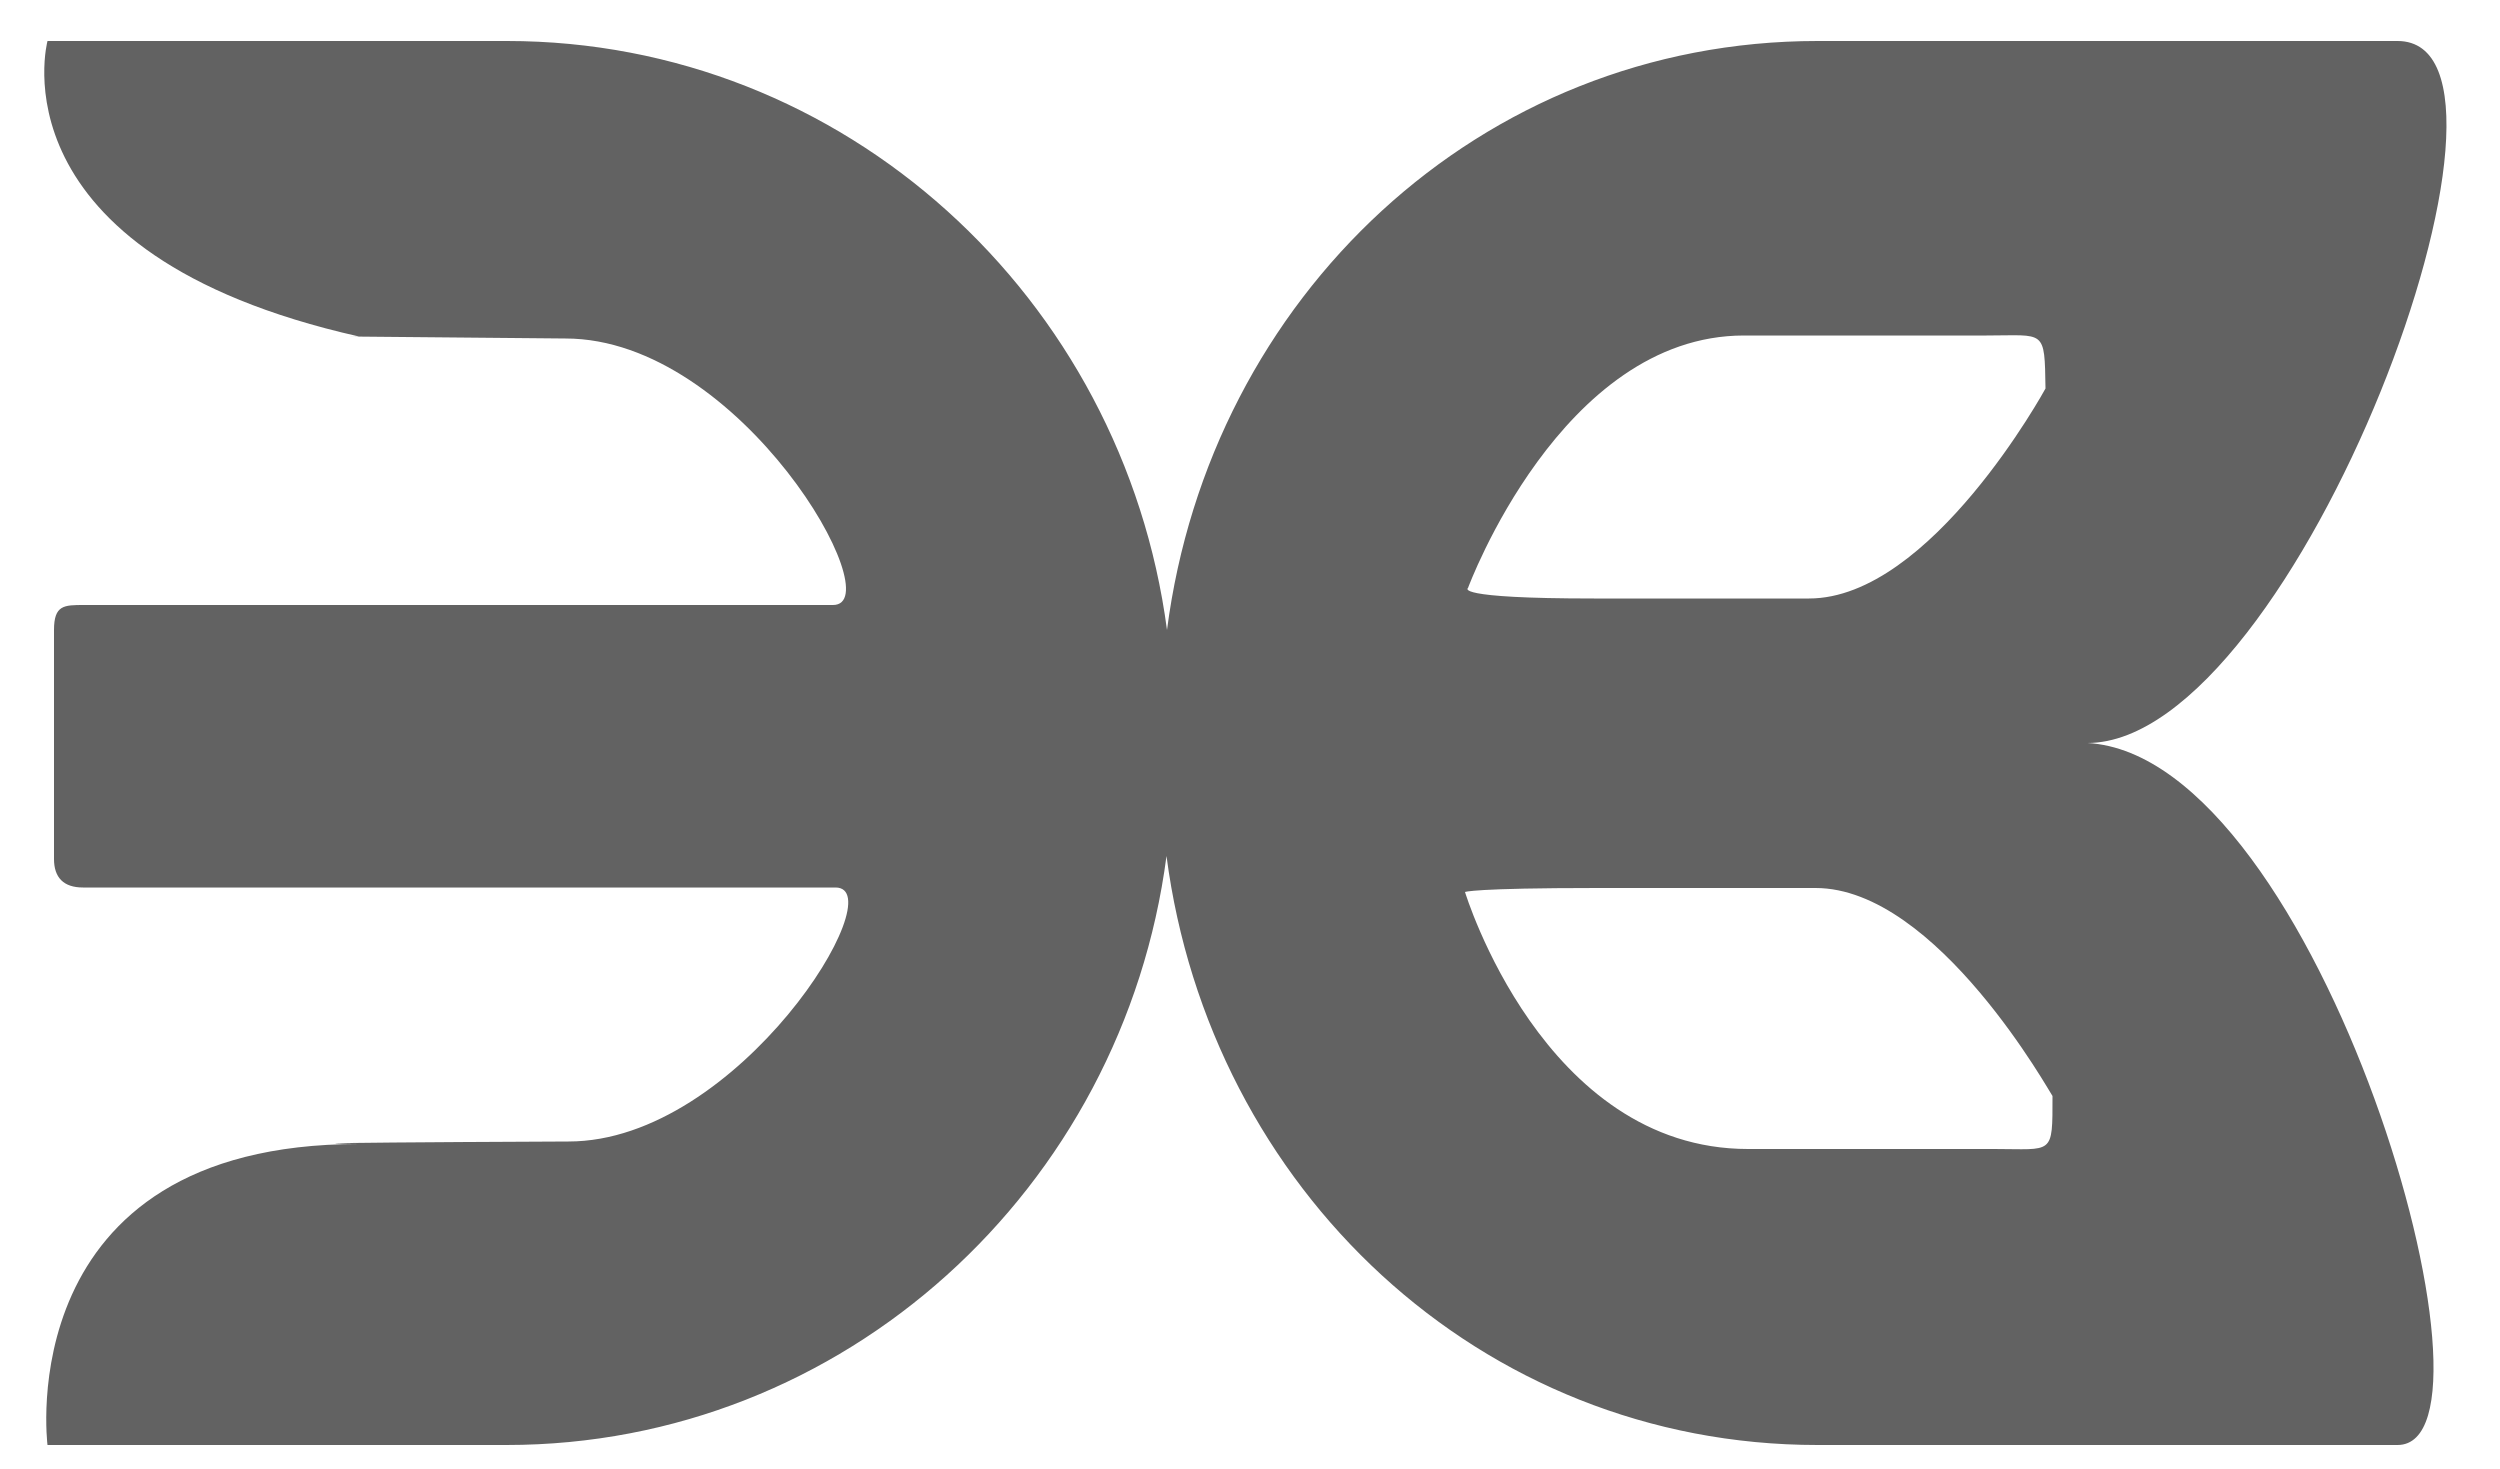 <svg xmlns="http://www.w3.org/2000/svg" xmlns:xlink="http://www.w3.org/1999/xlink" version="1.1" id="Capa_1" x="0px" y="0px" viewBox="0 0 500 293.8" xml:space="preserve" enable-background="new 0 0 500 293.8"><style type="text/css">
	.st0{fill-rule:evenodd;clip-rule:evenodd;fill:#626262;}
</style><path class="st0" d="M417.5 148.6c46.5 2.6 85.9 140.4 62 140.4h-116C296 289 242 237.7 233.3 171.2c-8.7 66.5-64.5 117.8-132 117.8H9.5c0 0-7.7-60.2 62.3-60.2 0 0-25.6-0.2 41.9-0.5 34.1 0 65.2-50.8 53.4-50.8 -6.8 0-106.1 0-150.5 0 -3.9 0-5.8-2-5.8-5.7 0-11.5 0-33.9 0-45.8 0-5 2-5 6-5 45.4 0 140.8 0 149.8 0 11.8 0-18.4-53.3-53.5-53.3 -57.4-0.5-41.3-0.4-41.3-0.4C-2 50.7 9.5 8.2 9.5 8.2h91.9c67.5 0 123.2 51.3 132 117.8C242 59.5 296 8.2 363.5 8.2h116C511.2 8.2 459.4 148.5 417.5 148.6zM397.3 67.1h-48.5c-36.6 0-55.2 50.5-55.2 50.5s-3.3 2.1 25.2 2.1h43c24.4 0 47.3-42 47.3-42C408.9 65.7 409.1 67.1 397.3 67.1zM363.1 177.6h-43.6c-25 0-26.5 0.8-26.5 0.8s15.6 51.4 56.6 51.4h49.2c11.9 0 11.7 1.4 11.7-10.6C410.4 219.3 387.5 177.6 363.1 177.6z"/></svg>